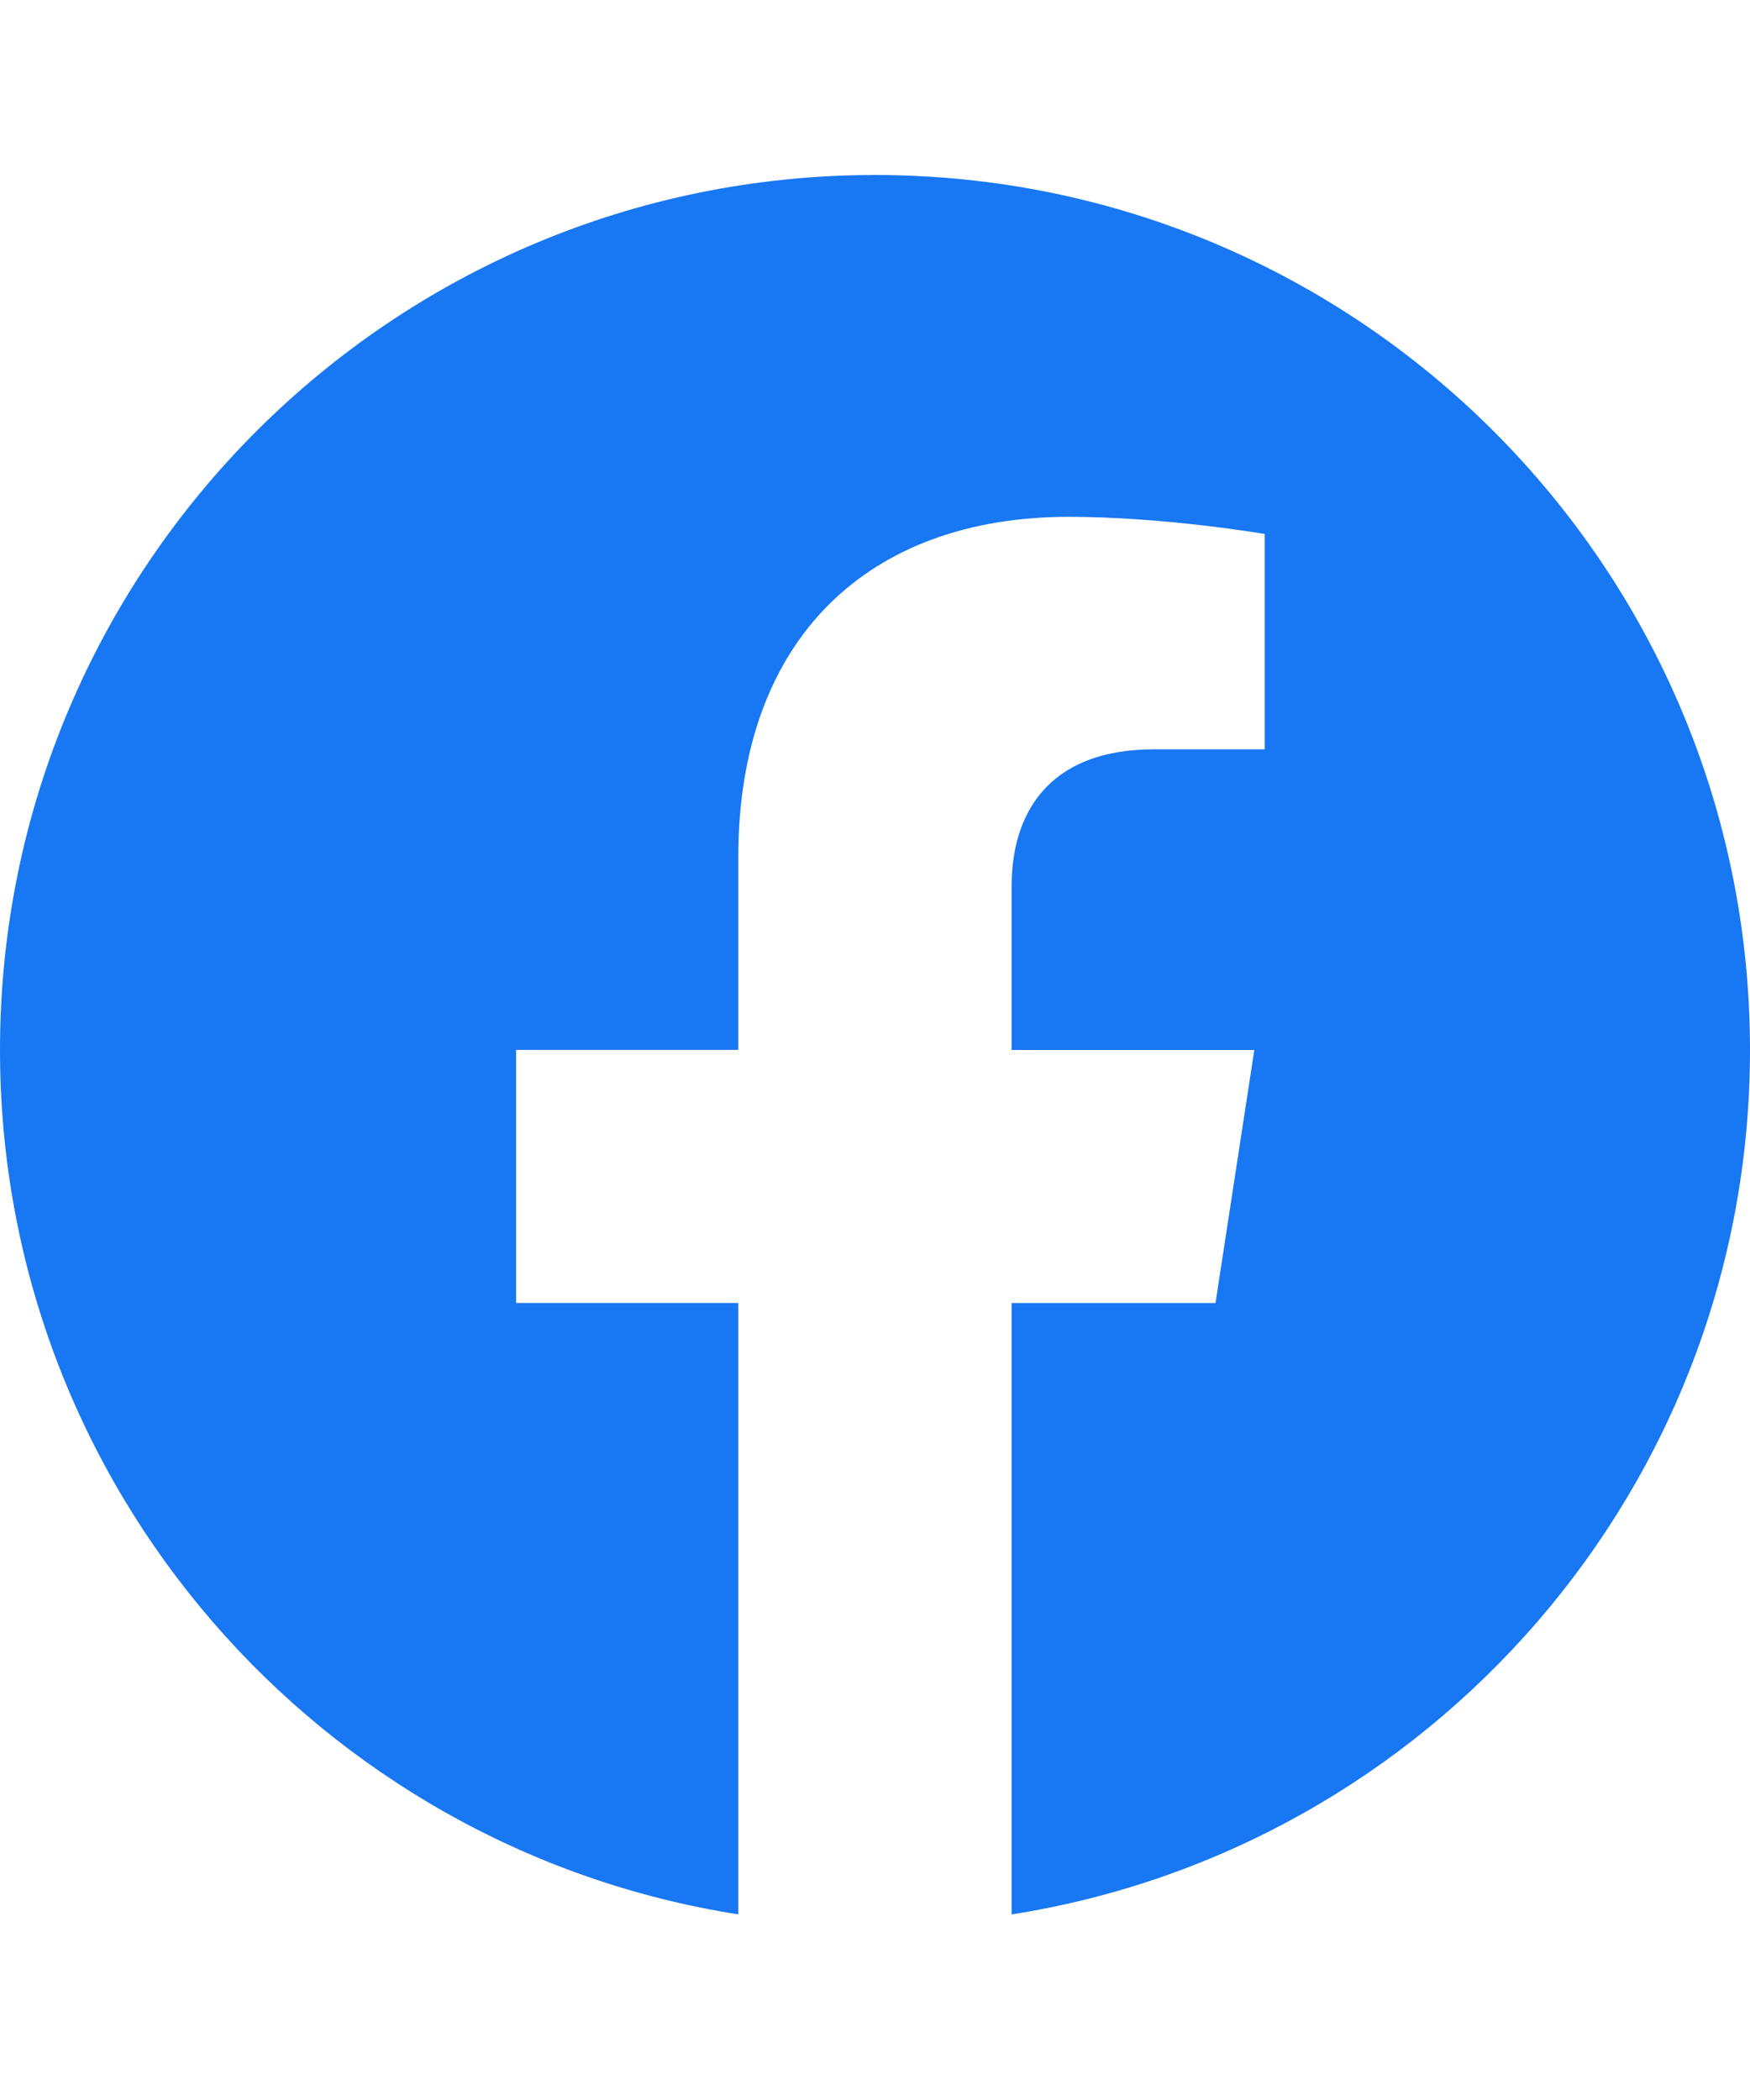 <svg height="48px" viewBox="0 0 40 40" fill="none" xmlns="http://www.w3.org/2000/svg">
<g clip-path="url(#clip0_101_18)">
<path d="M40 20C40 8.955 31.045 0 20 0C8.955 0 0 8.955 0 20C0 29.983 7.313 38.257 16.875 39.757V25.782H11.797V19.998H16.875V15.595C16.875 10.583 19.862 7.813 24.43 7.813C26.617 7.813 28.907 8.205 28.907 8.205V13.127H26.383C23.898 13.127 23.123 14.668 23.123 16.25V20H28.67L27.783 25.783H23.123V39.758C32.687 38.257 40 29.982 40 20Z" fill="#1877F2"/>
</g>
<defs>
<clipPath id="clip0_101_18">
<rect width="40" height="40" fill="white"/>
</clipPath>
</defs>
</svg>
